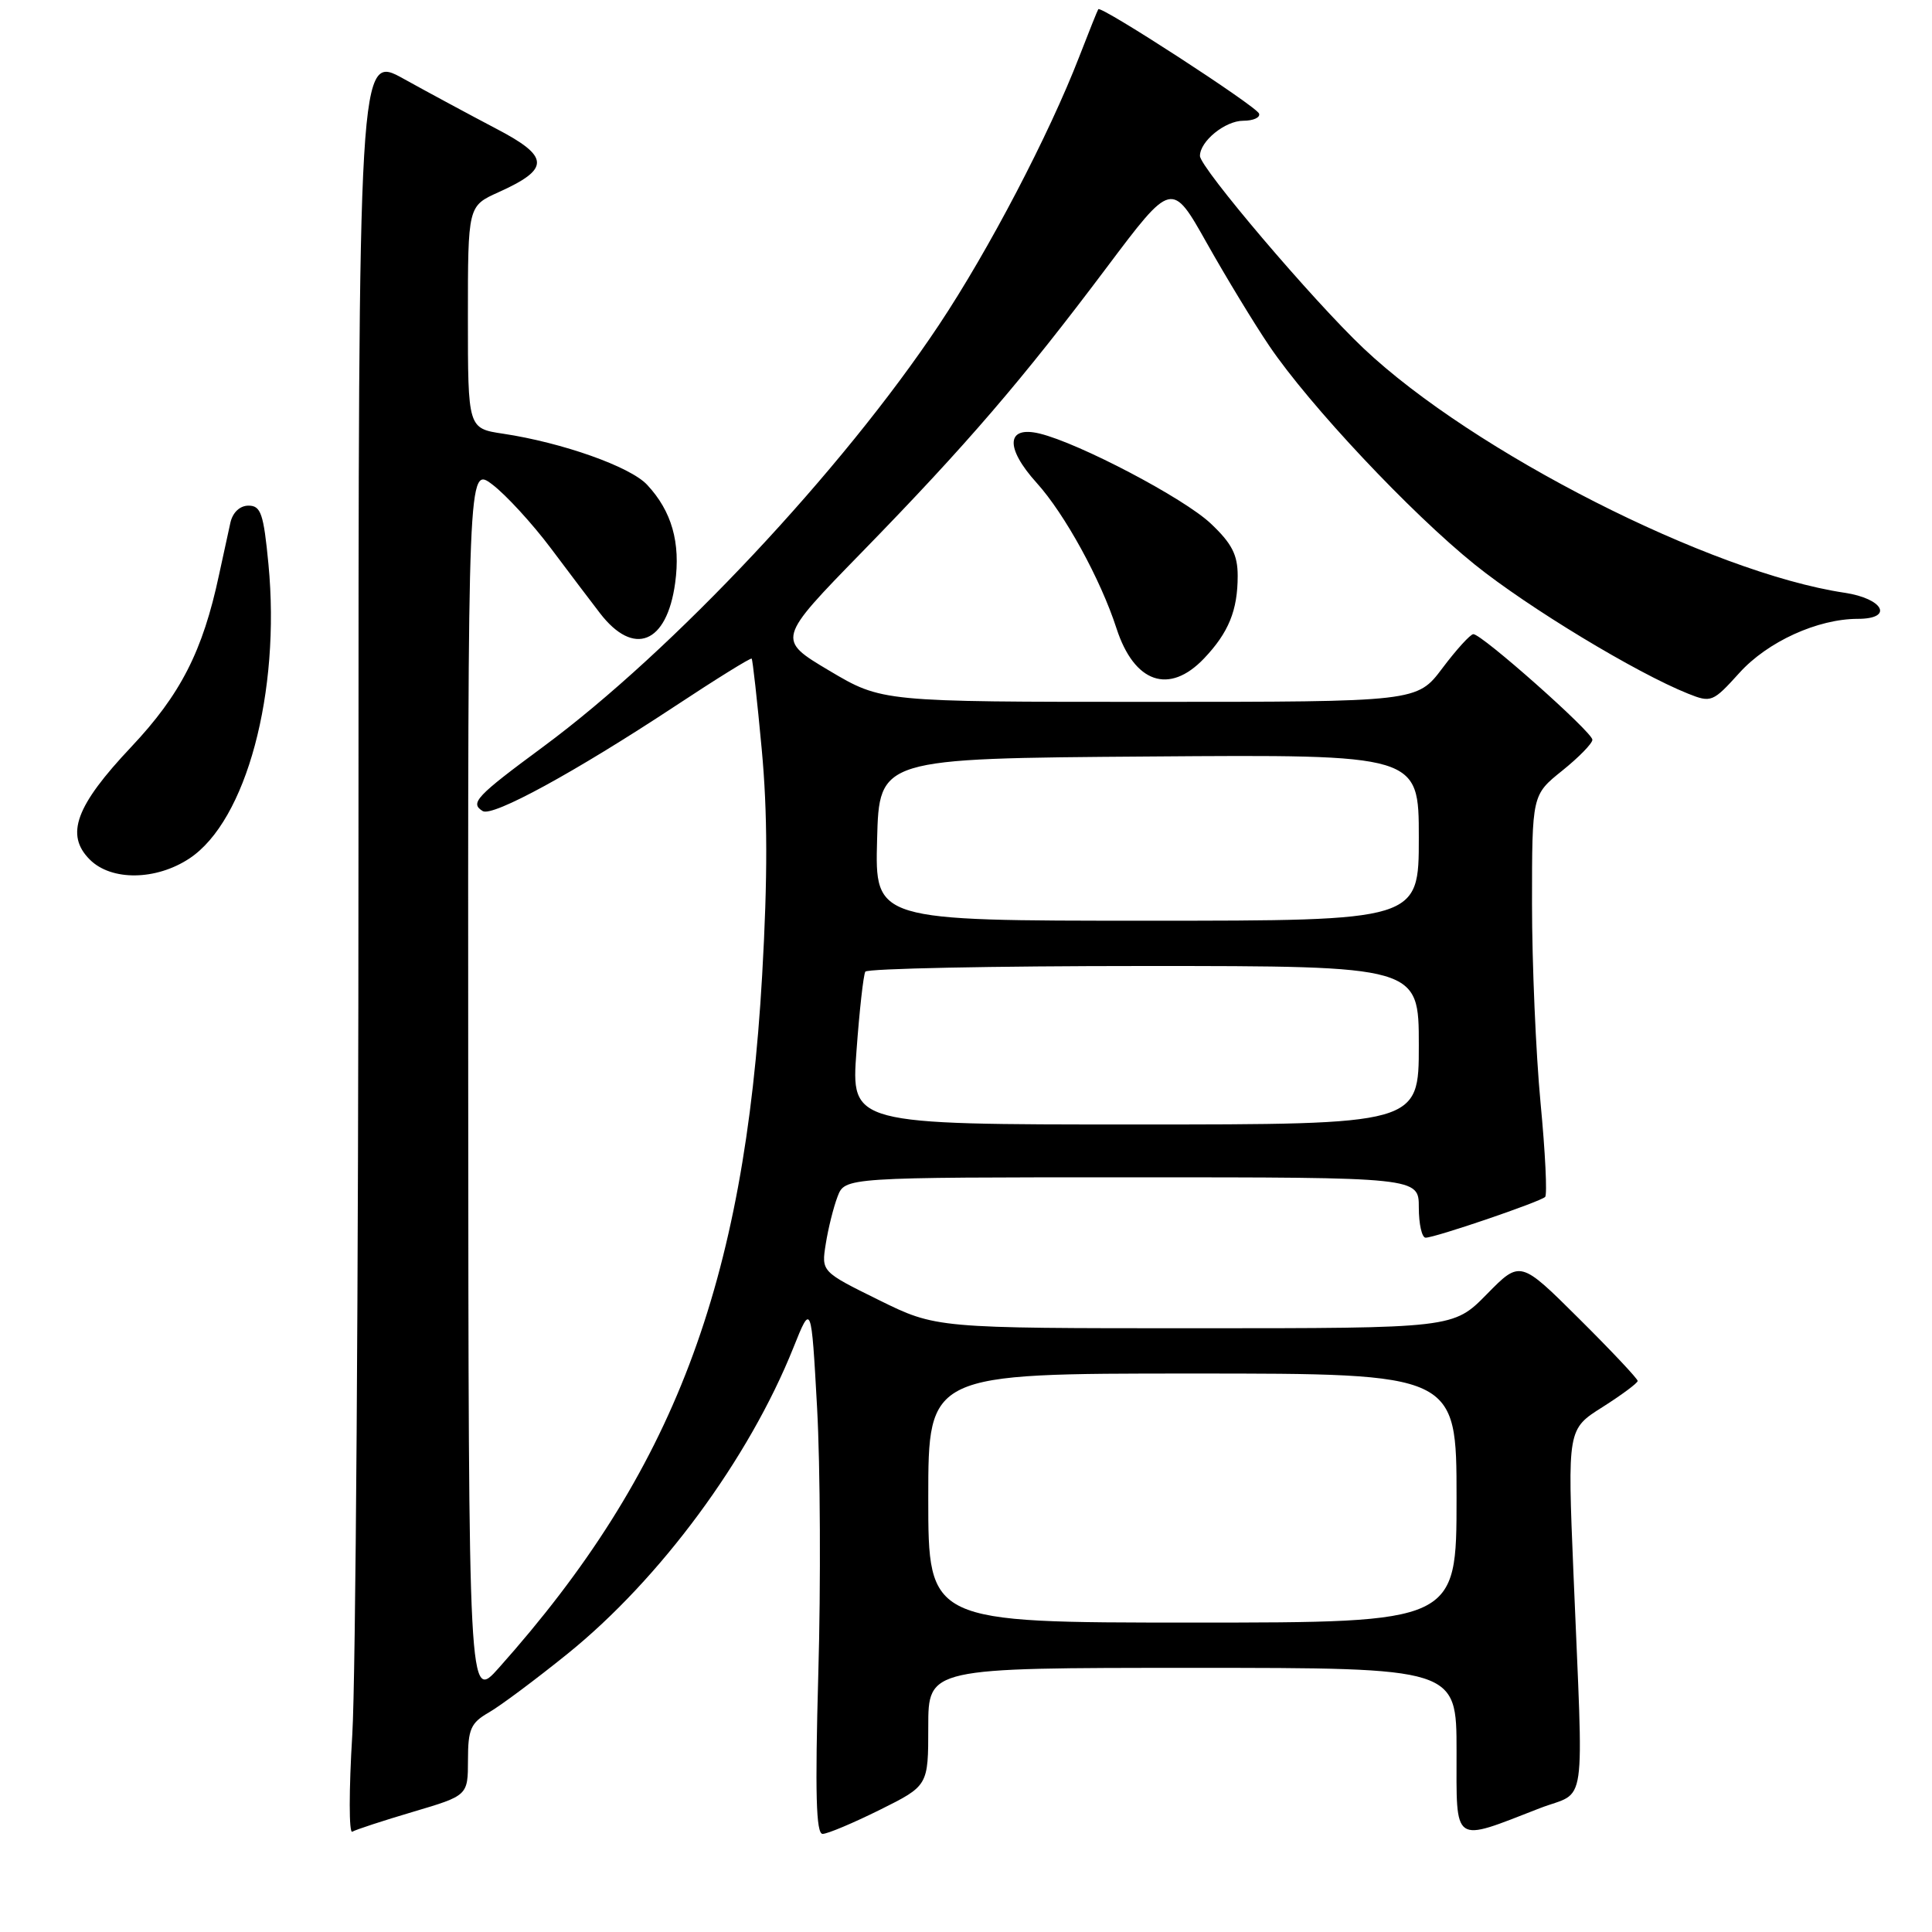 <?xml version="1.0" encoding="UTF-8" standalone="no"?>
<!DOCTYPE svg PUBLIC "-//W3C//DTD SVG 1.1//EN" "http://www.w3.org/Graphics/SVG/1.1/DTD/svg11.dtd" >
<svg xmlns="http://www.w3.org/2000/svg" xmlns:xlink="http://www.w3.org/1999/xlink" version="1.1" viewBox="0 0 256 256">
 <g >
 <path fill="currentColor"
d=" M 54.75 240.07 C 62.00 237.92 62.00 237.92 62.01 233.21 C 62.01 229.13 62.38 228.29 64.76 226.92 C 66.27 226.06 70.97 222.55 75.21 219.13 C 87.48 209.22 99.24 193.29 105.13 178.57 C 107.50 172.65 107.50 172.65 108.27 186.57 C 108.69 194.23 108.77 210.06 108.43 221.75 C 107.99 237.64 108.13 243.00 109.00 243.00 C 109.65 243.00 113.06 241.56 116.59 239.81 C 123.00 236.62 123.00 236.62 123.00 228.81 C 123.00 221.00 123.00 221.00 158.00 221.00 C 193.00 221.00 193.00 221.00 193.00 232.02 C 193.00 244.57 192.37 244.13 204.00 239.61 C 210.37 237.14 209.83 240.87 208.49 208.44 C 207.70 189.37 207.70 189.37 212.35 186.44 C 214.90 184.82 217.00 183.26 217.00 182.98 C 217.00 182.69 213.50 178.97 209.22 174.72 C 201.44 166.98 201.44 166.98 197.01 171.49 C 192.58 176.00 192.58 176.00 158.31 176.00 C 124.03 176.00 124.03 176.00 116.43 172.25 C 108.83 168.50 108.83 168.50 109.42 164.81 C 109.74 162.78 110.44 159.97 110.98 158.56 C 111.95 156.00 111.95 156.00 149.98 156.00 C 188.00 156.00 188.00 156.00 188.00 160.00 C 188.00 162.20 188.41 164.00 188.90 164.00 C 190.16 164.00 204.08 159.25 204.74 158.60 C 205.03 158.31 204.76 152.69 204.13 146.13 C 203.51 139.56 203.00 127.69 203.00 119.76 C 203.00 105.33 203.00 105.33 207.00 102.12 C 209.20 100.35 211.00 98.51 211.00 98.02 C 211.00 97.01 196.31 83.98 195.22 84.03 C 194.82 84.05 192.98 86.07 191.13 88.53 C 187.77 93.00 187.77 93.00 152.31 93.00 C 116.85 93.00 116.85 93.00 109.89 88.87 C 102.93 84.73 102.93 84.73 114.25 73.12 C 128.08 58.93 135.45 50.35 146.66 35.42 C 155.27 23.96 155.27 23.96 159.92 32.23 C 162.48 36.78 166.20 42.90 168.19 45.84 C 173.52 53.71 186.92 67.97 195.42 74.81 C 202.49 80.50 216.80 89.16 223.67 91.91 C 226.74 93.14 226.97 93.04 230.47 89.17 C 234.20 85.03 240.85 82.00 246.18 82.00 C 250.97 82.00 249.58 79.31 244.39 78.54 C 226.68 75.88 195.18 59.87 180.68 46.16 C 173.98 39.83 159.00 22.20 159.00 20.66 C 159.00 18.71 162.34 16.00 164.74 16.00 C 166.07 16.00 167.02 15.57 166.83 15.05 C 166.49 14.08 145.89 0.71 145.53 1.22 C 145.42 1.37 144.29 4.20 143.01 7.50 C 138.99 17.89 131.01 33.15 124.42 43.05 C 111.58 62.34 89.14 86.25 72.00 98.93 C 63.06 105.53 62.24 106.41 63.96 107.47 C 65.26 108.28 76.16 102.33 89.43 93.58 C 94.89 89.97 99.47 87.13 99.60 87.27 C 99.73 87.40 100.33 92.79 100.93 99.25 C 101.71 107.60 101.73 116.27 100.99 129.22 C 98.64 170.31 89.23 195.07 66.10 221.00 C 62.09 225.50 62.09 225.50 62.04 143.62 C 62.00 61.74 62.00 61.74 65.25 64.21 C 67.04 65.57 70.53 69.37 73.00 72.66 C 75.47 75.96 78.40 79.82 79.50 81.25 C 83.97 87.06 88.36 85.30 89.46 77.26 C 90.20 71.90 89.01 67.72 85.74 64.23 C 83.50 61.83 74.51 58.65 66.68 57.47 C 62.00 56.77 62.00 56.77 62.00 42.04 C 62.00 27.30 62.00 27.30 66.06 25.47 C 72.94 22.37 72.87 20.76 65.71 17.03 C 62.30 15.24 56.80 12.28 53.50 10.45 C 47.50 7.11 47.50 7.11 47.50 111.80 C 47.50 169.39 47.13 222.51 46.68 229.85 C 46.23 237.20 46.23 242.98 46.68 242.71 C 47.13 242.44 50.76 241.25 54.75 240.07 Z  M 25.10 113.75 C 32.63 108.77 37.20 91.74 35.57 74.75 C 34.93 68.07 34.57 67.00 32.93 67.00 C 31.79 67.00 30.84 67.89 30.53 69.25 C 30.25 70.49 29.57 73.61 29.02 76.18 C 26.87 86.28 23.93 92.03 17.39 98.97 C 10.03 106.77 8.61 110.61 11.90 113.90 C 14.75 116.75 20.67 116.68 25.10 113.75 Z  M 159.54 87.25 C 162.80 83.82 164.00 80.88 164.00 76.30 C 164.00 73.51 163.23 72.01 160.42 69.36 C 156.86 66.00 143.02 58.73 137.76 57.45 C 133.33 56.38 133.15 59.32 137.36 63.98 C 141.08 68.09 145.84 76.77 147.94 83.26 C 150.29 90.50 154.92 92.10 159.54 87.25 Z  M 123.00 198.50 C 123.00 182.00 123.00 182.00 158.00 182.00 C 193.00 182.00 193.00 182.00 193.00 198.50 C 193.00 215.00 193.00 215.00 158.00 215.00 C 123.00 215.00 123.00 215.00 123.00 198.50 Z  M 113.49 139.25 C 113.88 133.89 114.41 129.16 114.66 128.75 C 114.91 128.34 131.52 128.00 151.56 128.00 C 188.00 128.00 188.00 128.00 188.00 138.50 C 188.00 149.00 188.00 149.00 150.38 149.00 C 112.76 149.00 112.76 149.00 113.49 139.25 Z  M 116.22 111.25 C 116.50 100.50 116.50 100.50 152.25 100.24 C 188.00 99.97 188.00 99.97 188.00 110.99 C 188.00 122.00 188.00 122.00 151.97 122.00 C 115.93 122.00 115.93 122.00 116.22 111.25 Z "/>
</g>
</svg>